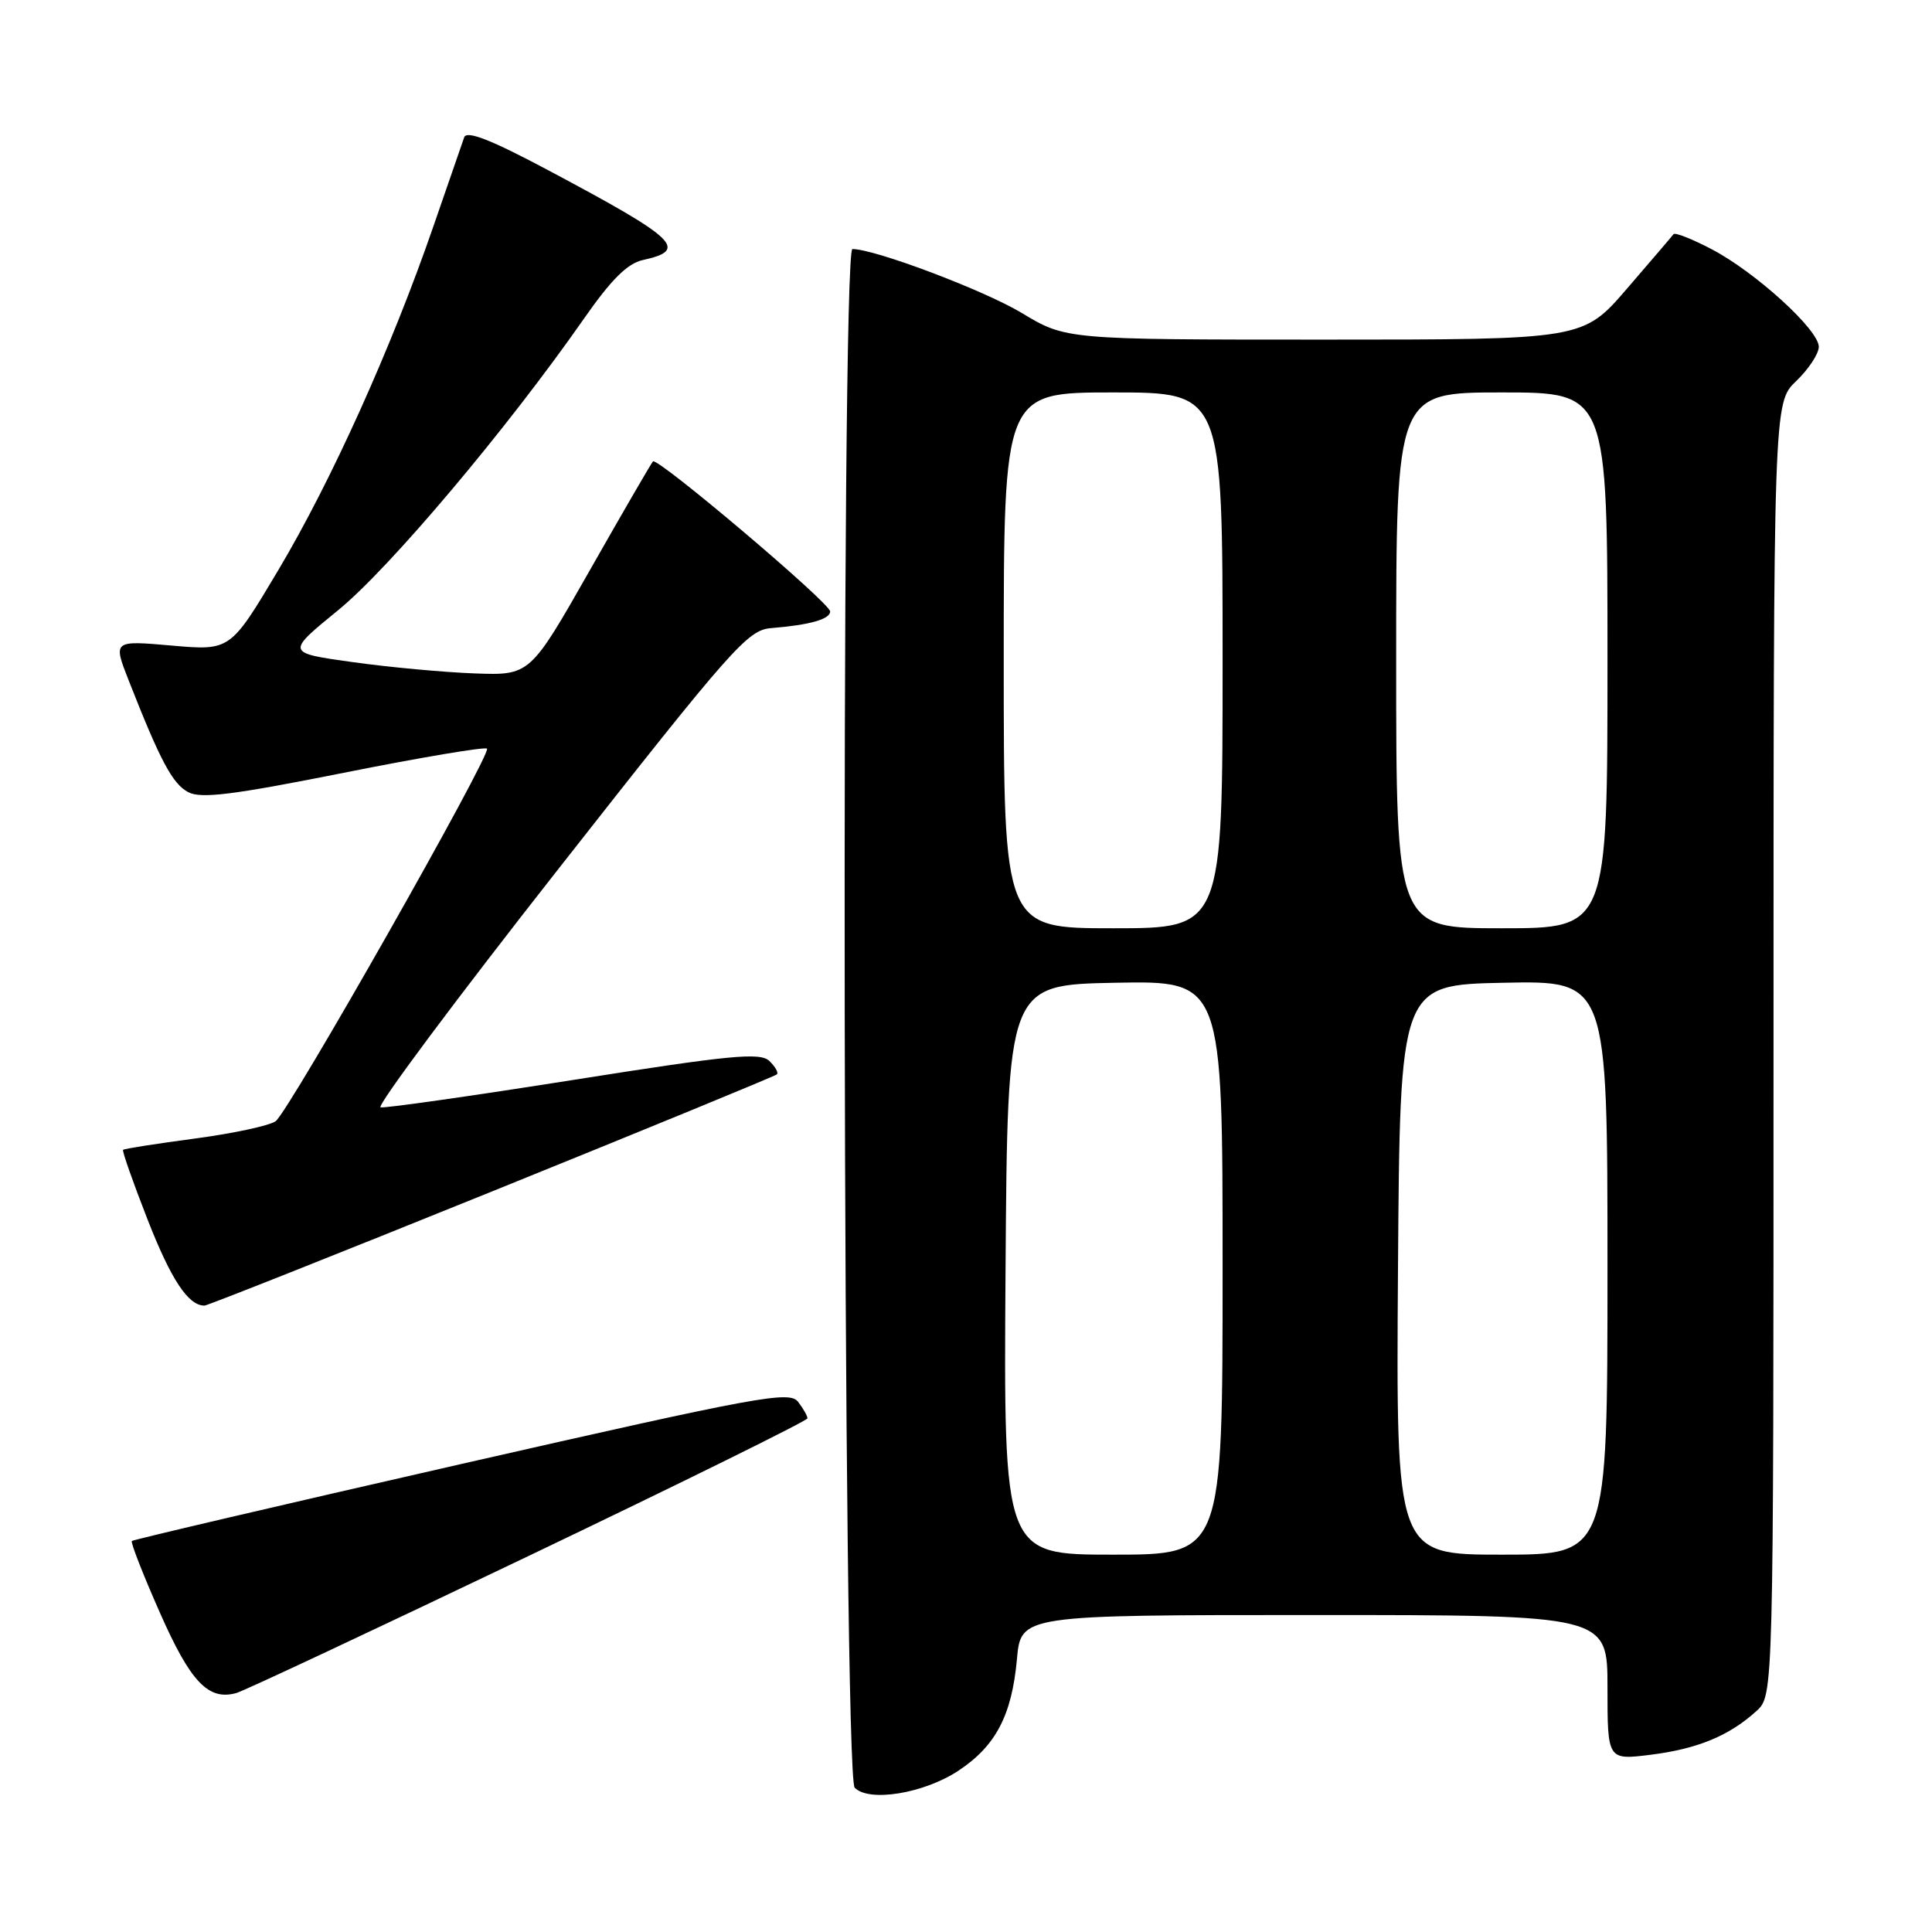 <?xml version="1.0" encoding="UTF-8" standalone="no"?>
<!DOCTYPE svg PUBLIC "-//W3C//DTD SVG 1.1//EN" "http://www.w3.org/Graphics/SVG/1.1/DTD/svg11.dtd" >
<svg xmlns="http://www.w3.org/2000/svg" xmlns:xlink="http://www.w3.org/1999/xlink" version="1.1" viewBox="0 0 256 256">
 <g >
 <path fill="currentColor"
d=" M 126.99 234.63 C 131.95 231.35 134.07 227.29 134.75 219.84 C 135.28 214.00 135.28 214.00 174.14 214.00 C 213.00 214.00 213.00 214.00 213.00 223.62 C 213.00 233.23 213.00 233.23 218.75 232.51 C 224.93 231.74 229.17 229.98 232.75 226.71 C 235.00 224.65 235.00 224.65 235.00 139.01 C 235.00 53.37 235.00 53.37 238.00 50.50 C 239.65 48.92 241.00 46.87 241.00 45.95 C 241.00 43.70 232.62 36.07 226.80 33.02 C 224.22 31.67 221.95 30.77 221.75 31.03 C 221.56 31.29 218.78 34.54 215.58 38.25 C 209.76 45.00 209.76 45.00 175.50 45.00 C 141.24 45.00 141.24 45.00 135.37 41.46 C 130.36 38.45 115.93 33.00 112.95 33.00 C 111.39 33.00 111.69 235.28 113.25 236.88 C 115.15 238.84 122.44 237.64 126.99 234.63 Z  M 70.07 206.16 C 90.37 196.45 106.98 188.25 106.99 187.94 C 107.00 187.63 106.44 186.65 105.75 185.75 C 104.61 184.26 100.61 185.00 61.15 193.98 C 37.31 199.41 17.66 204.01 17.47 204.19 C 17.29 204.38 18.95 208.63 21.17 213.65 C 25.24 222.89 27.61 225.38 31.33 224.33 C 32.34 224.05 49.77 215.87 70.07 206.16 Z  M 65.15 157.89 C 85.69 149.58 102.70 142.59 102.94 142.36 C 103.18 142.14 102.73 141.34 101.94 140.58 C 100.72 139.42 96.79 139.80 76.00 143.09 C 62.52 145.22 51.02 146.86 50.43 146.73 C 49.84 146.60 60.49 132.32 74.10 115.00 C 97.04 85.78 99.07 83.48 102.17 83.23 C 107.31 82.81 110.00 82.05 110.00 81.02 C 110.00 79.91 87.12 60.54 86.52 61.14 C 86.30 61.37 82.54 67.84 78.18 75.52 C 70.23 89.50 70.23 89.50 62.87 89.23 C 58.81 89.08 51.54 88.41 46.70 87.73 C 37.89 86.50 37.89 86.50 44.81 80.85 C 51.60 75.32 67.18 56.83 77.33 42.29 C 80.97 37.06 83.13 34.91 85.17 34.46 C 91.29 33.12 89.77 31.67 72.74 22.61 C 65.09 18.53 61.85 17.26 61.51 18.19 C 61.25 18.91 59.42 24.20 57.44 29.95 C 51.88 46.07 43.90 63.75 36.89 75.52 C 30.52 86.22 30.52 86.22 22.75 85.54 C 14.97 84.86 14.97 84.86 17.06 90.18 C 21.23 100.80 22.85 103.85 24.93 104.96 C 26.61 105.86 30.81 105.34 45.54 102.40 C 55.71 100.37 64.26 98.93 64.53 99.20 C 65.19 99.85 38.34 147.19 36.53 148.56 C 35.76 149.14 30.96 150.18 25.85 150.86 C 20.75 151.54 16.45 152.21 16.31 152.36 C 16.16 152.50 17.62 156.65 19.54 161.56 C 22.66 169.55 24.94 173.00 27.09 173.00 C 27.48 173.00 44.61 166.20 65.15 157.89 Z  M 133.24 168.25 C 133.50 130.50 133.50 130.50 147.75 130.22 C 162.00 129.95 162.00 129.95 162.00 167.97 C 162.00 206.00 162.00 206.00 147.49 206.00 C 132.98 206.00 132.98 206.00 133.24 168.25 Z  M 185.24 168.25 C 185.50 130.50 185.50 130.50 199.25 130.22 C 213.00 129.94 213.00 129.94 213.00 167.97 C 213.00 206.00 213.00 206.00 198.99 206.00 C 184.98 206.00 184.98 206.00 185.24 168.25 Z  M 133.00 87.50 C 133.00 52.00 133.00 52.00 147.50 52.00 C 162.00 52.00 162.00 52.00 162.00 87.50 C 162.00 123.00 162.00 123.00 147.50 123.00 C 133.00 123.00 133.00 123.00 133.00 87.50 Z  M 185.00 87.50 C 185.00 52.00 185.00 52.00 199.00 52.00 C 213.00 52.00 213.00 52.00 213.00 87.50 C 213.00 123.00 213.00 123.00 199.00 123.00 C 185.00 123.00 185.00 123.00 185.00 87.50 Z "/>
</g>
</svg>